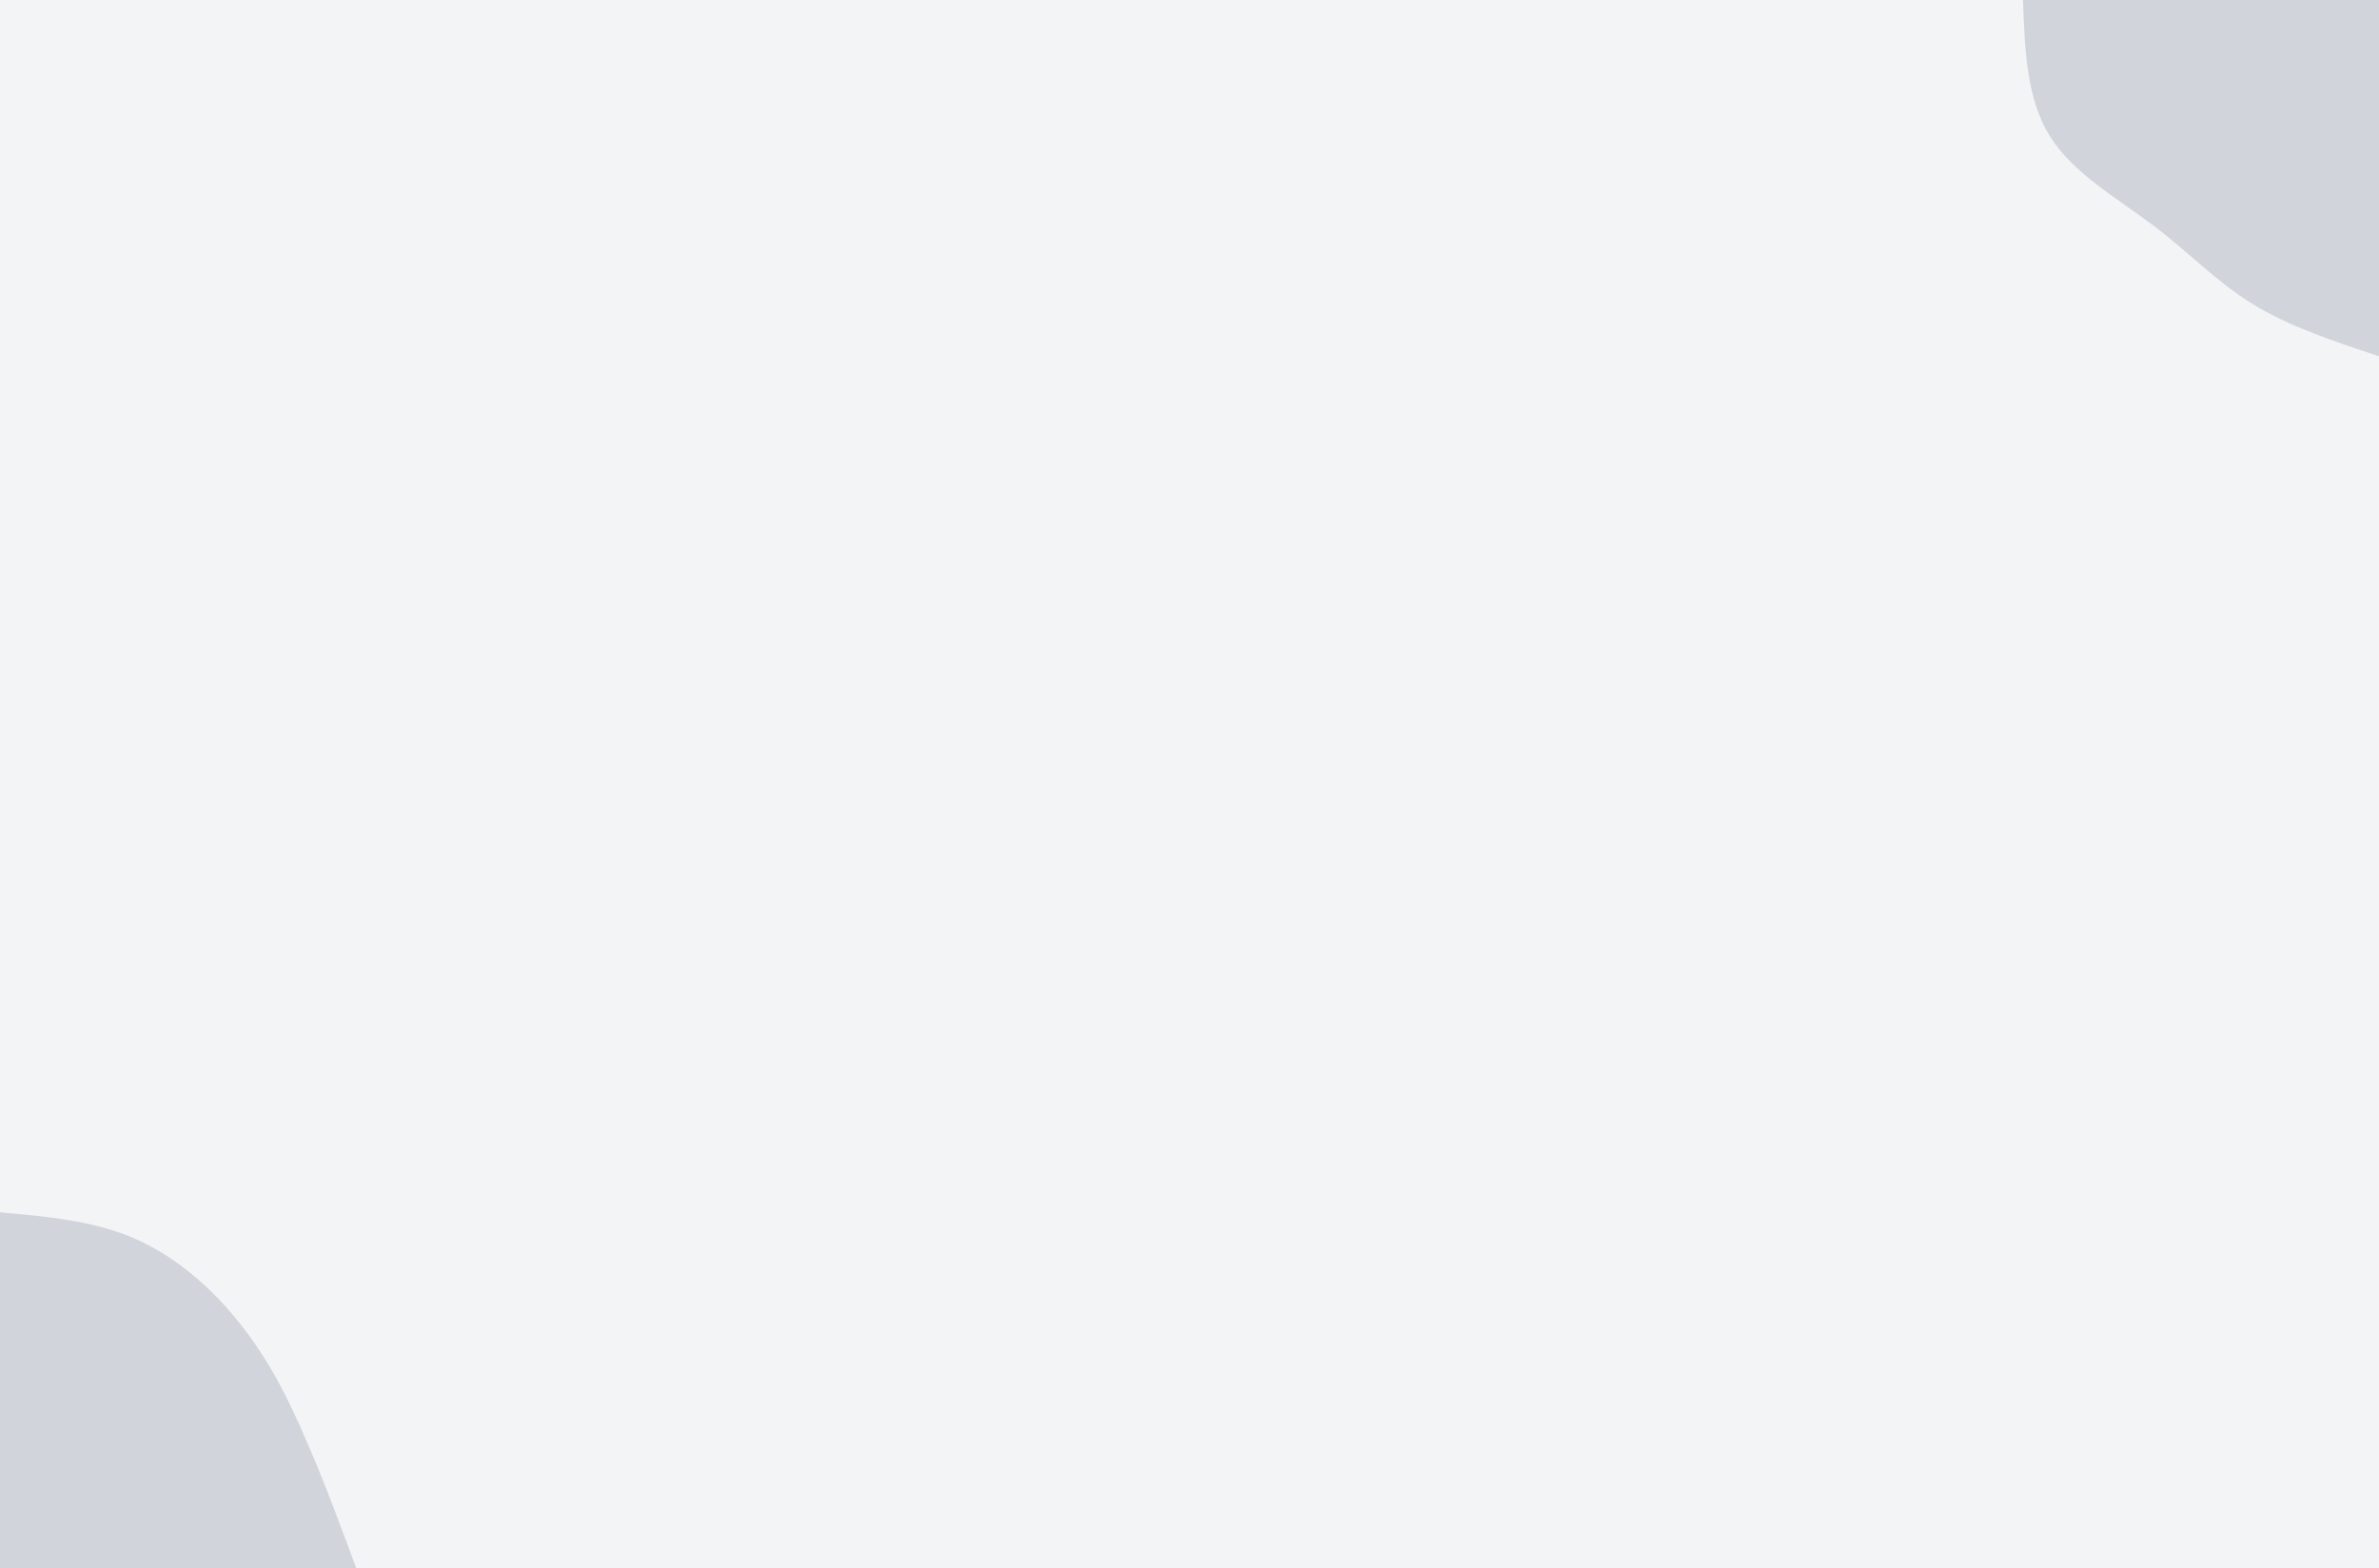 <svg id="visual" viewBox="0 0 910 600" width="910" height="600" xmlns="http://www.w3.org/2000/svg" xmlns:xlink="http://www.w3.org/1999/xlink" version="1.1"><rect x="0" y="0" width="910" height="600" fill="#f3f4f6"></rect><defs><linearGradient id="grad1_0" x1="34.1%" y1="0%" x2="100%" y2="100%"><stop offset="19.667%" stop-color="#f3f4f6" stop-opacity="1"></stop><stop offset="80.333%" stop-color="#f3f4f6" stop-opacity="1"></stop></linearGradient></defs><defs><linearGradient id="grad2_0" x1="0%" y1="0%" x2="65.9%" y2="100%"><stop offset="19.667%" stop-color="#f3f4f6" stop-opacity="1"></stop><stop offset="80.333%" stop-color="#f3f4f6" stop-opacity="1"></stop></linearGradient></defs><g transform="translate(910, 0)"><path d="M0 136.3C-17.2 130.6 -34.4 124.9 -48.2 116.4C-62.1 107.9 -72.5 96.7 -86.3 86.3C-100 75.9 -117 66.4 -125.9 52.1C-134.8 37.9 -135.5 19 -136.2 0L0 0Z" fill="#d1d5db"></path></g><g transform="translate(0, 600)"><path d="M0 -136.2C18.1 -134.6 36.2 -133 52.1 -125.9C68.1 -118.8 82 -106.3 92.6 -92.6C103.3 -79 110.6 -64.2 117.3 -48.6C124.1 -33 130.2 -16.5 136.3 0L0 0Z" fill="#d1d5db"></path></g></svg>
